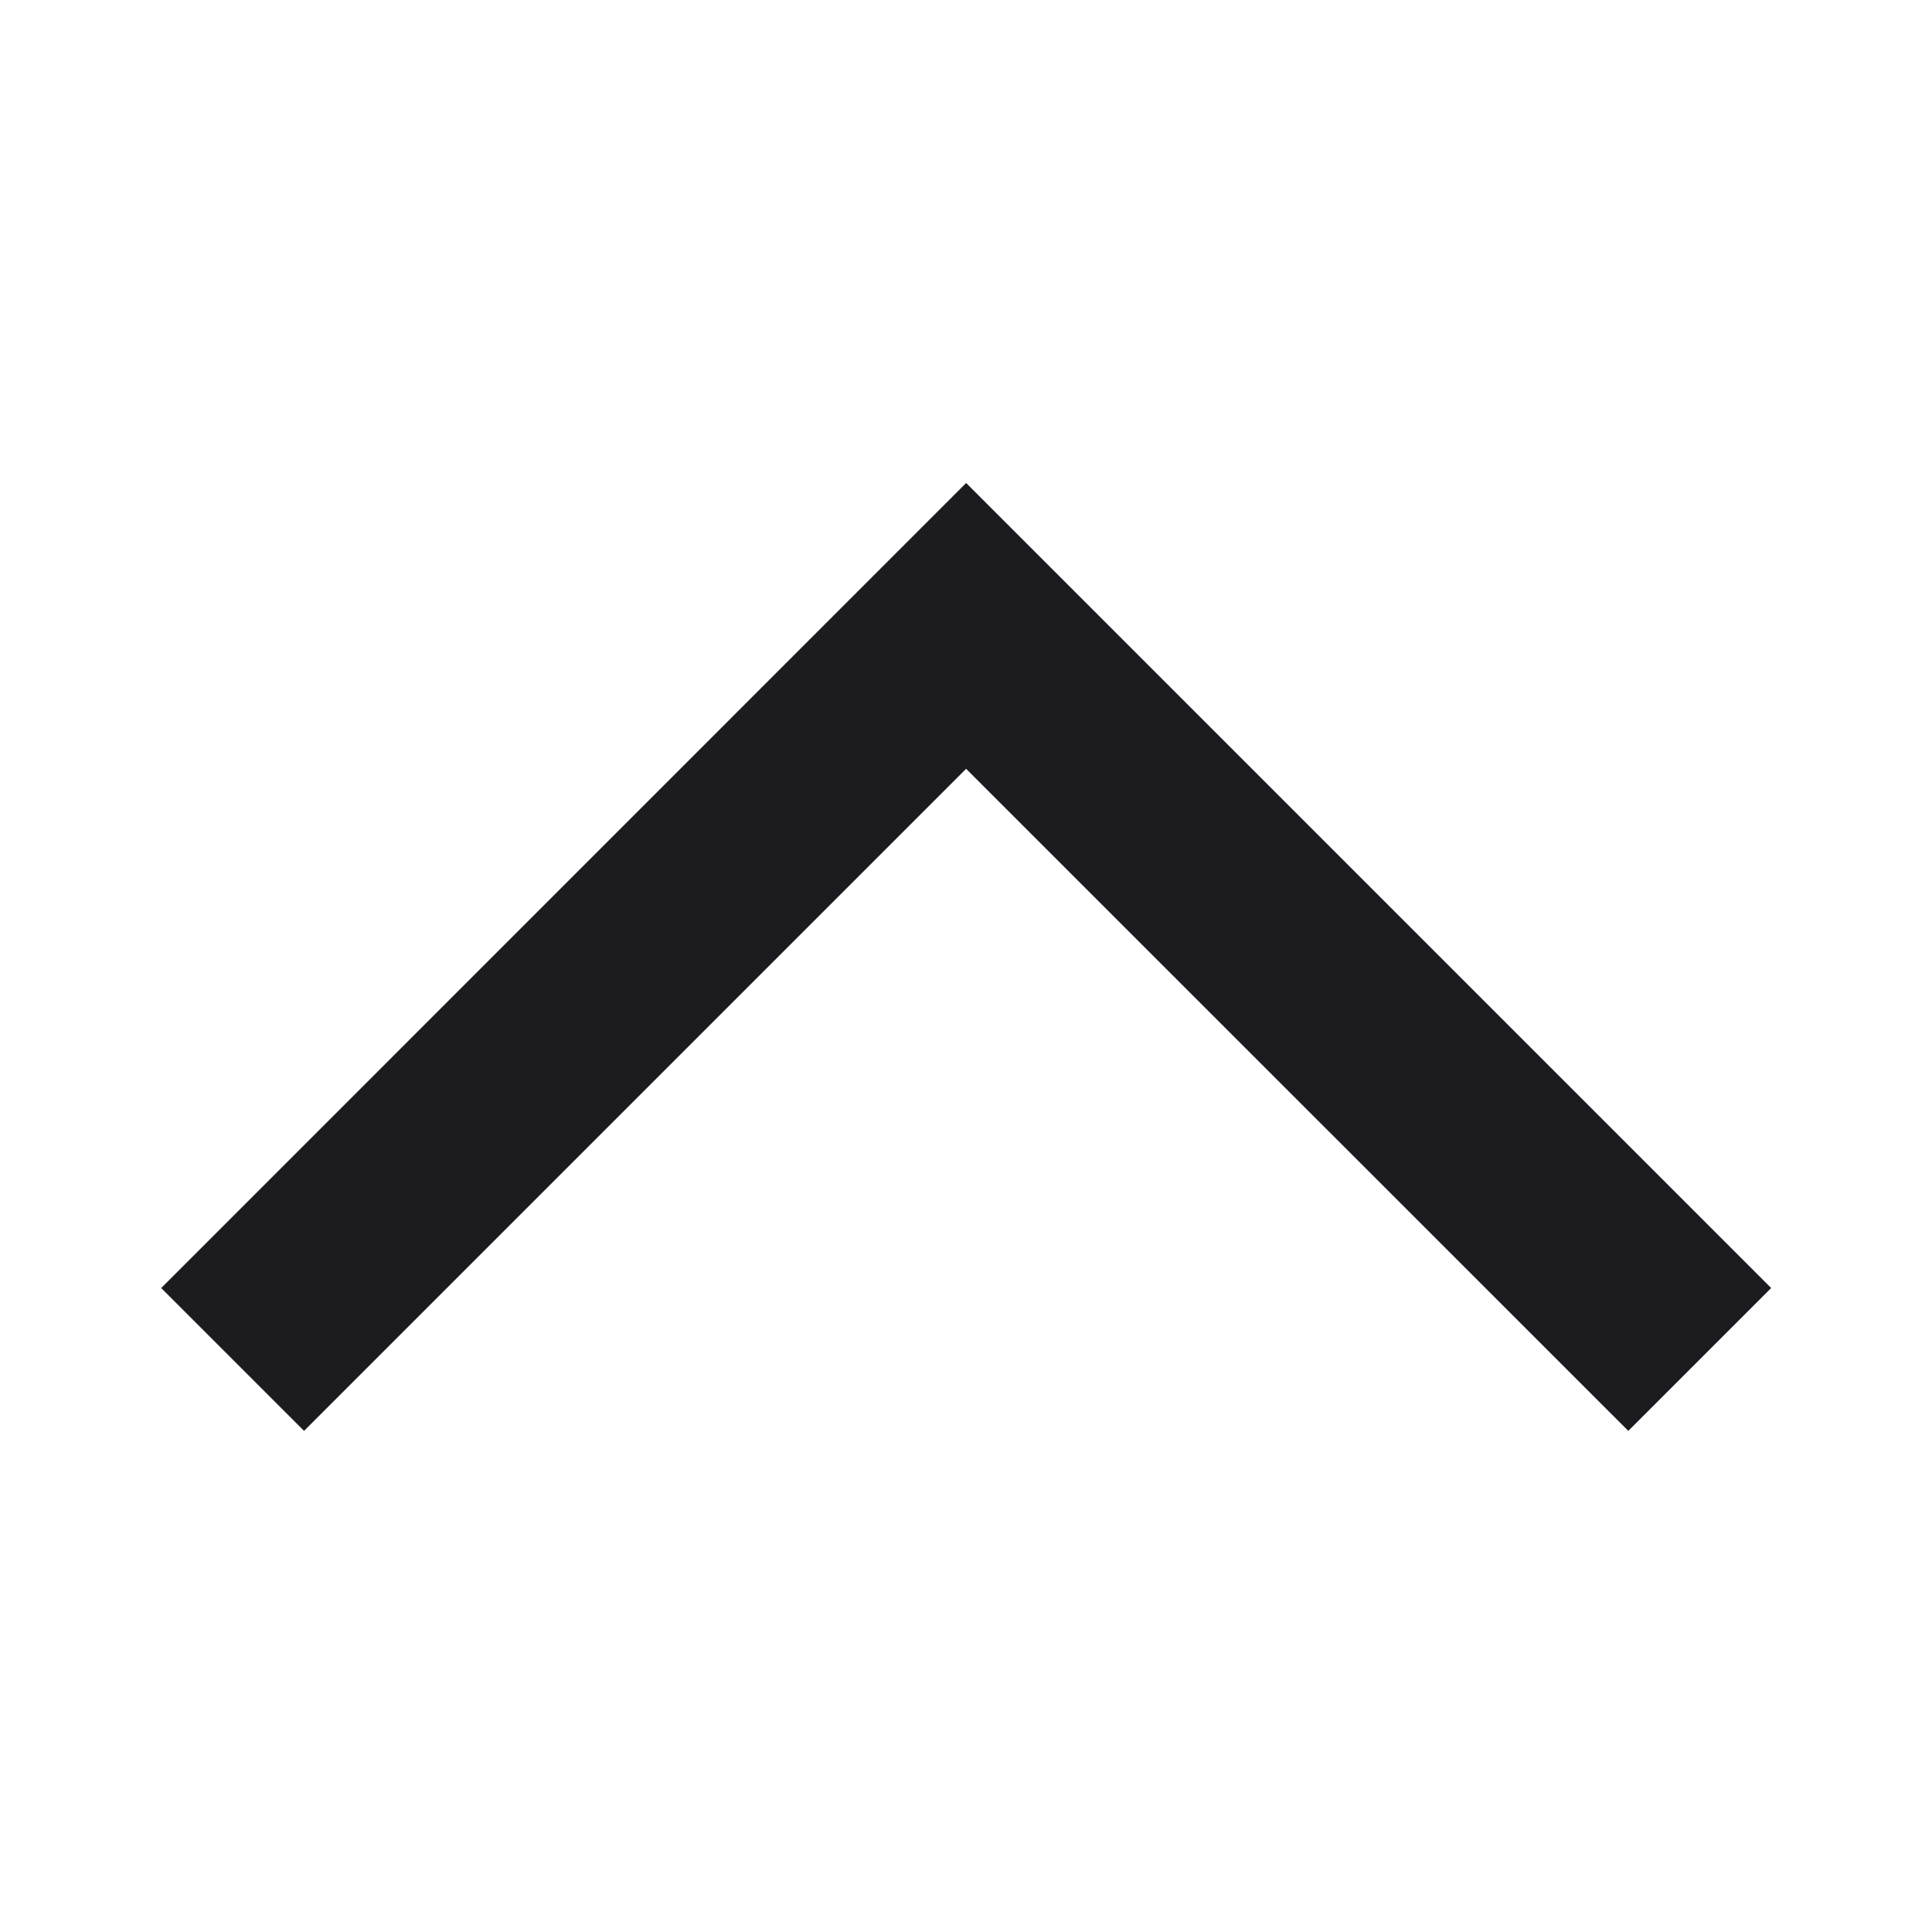 <svg width="16" height="16" viewBox="0 0 16 16" fill="none" xmlns="http://www.w3.org/2000/svg">
<mask id="mask0_1141_16724" style="mask-type:alpha" maskUnits="userSpaceOnUse" x="0" y="0" width="16" height="16">
<rect x="16" width="16" height="16" transform="rotate(90 16 0)" fill="#D9D9D9"/>
</mask>
<g mask="url(#mask0_1141_16724)">
<path d="M1.335 10.667L8.001 4L14.668 10.667L13.485 11.85L8.001 6.367L2.518 11.85L1.335 10.667Z" fill="#1C1B1F"/>
</g>
</svg>
